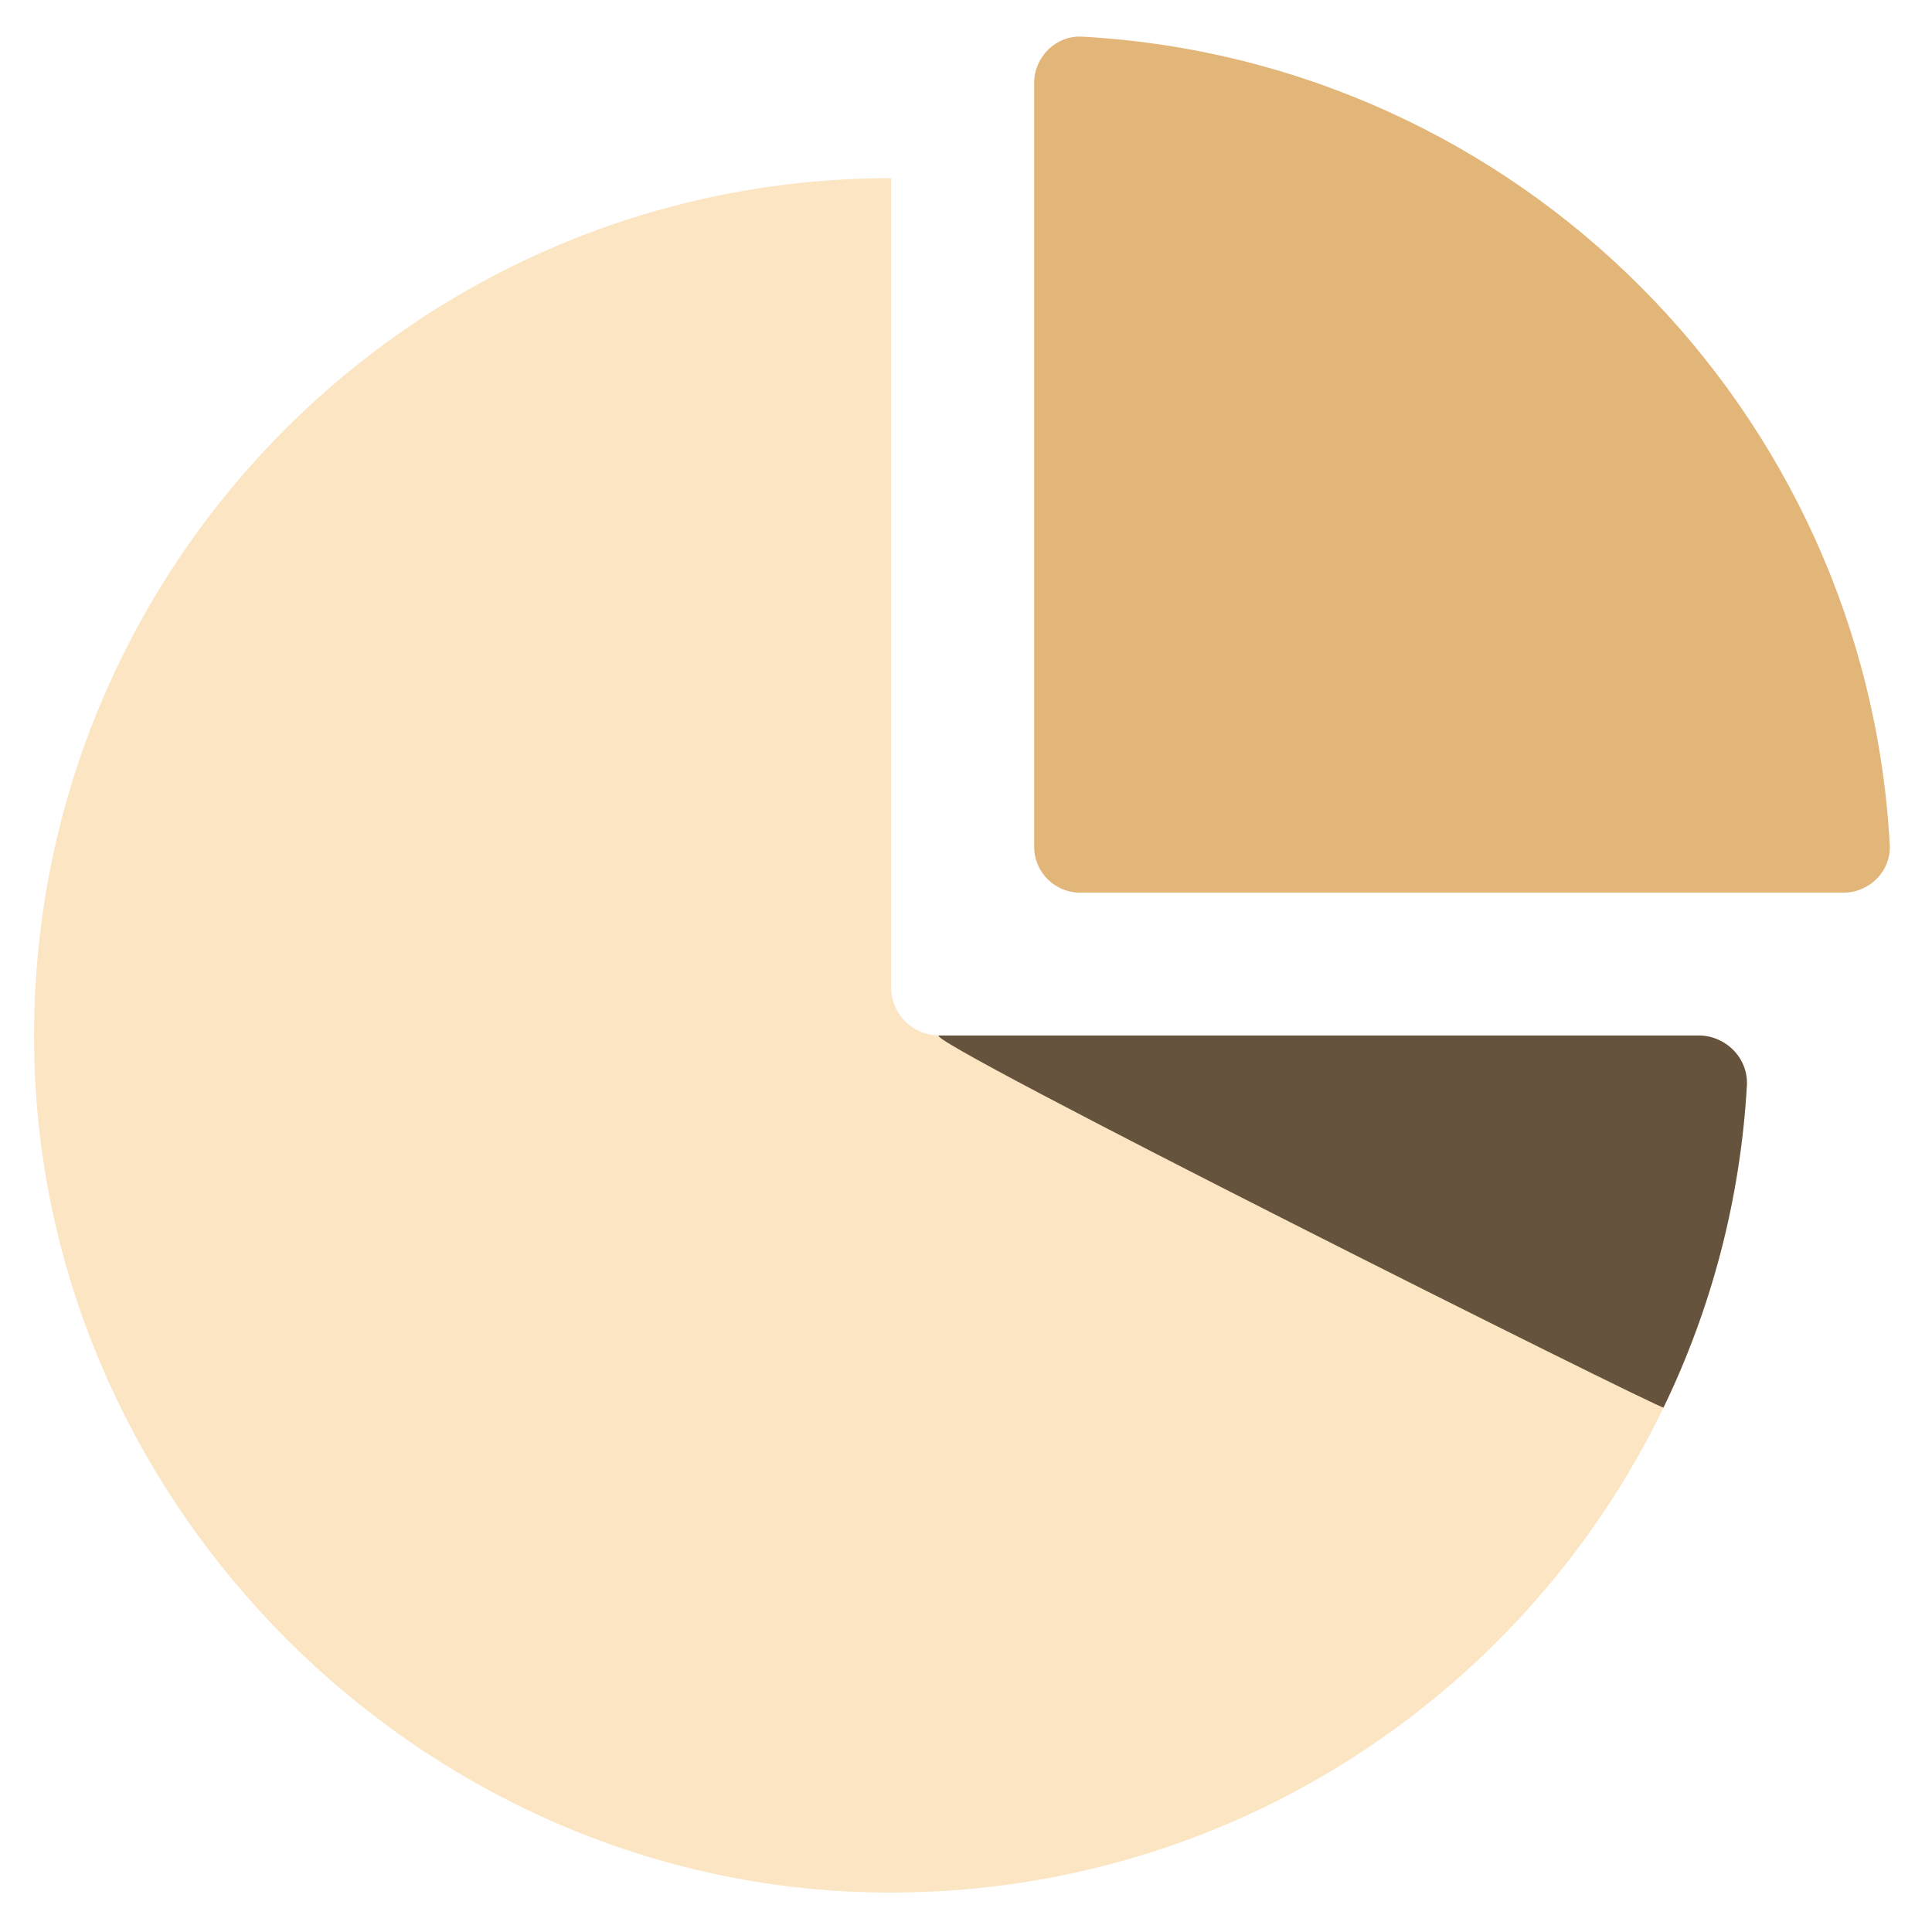 <?xml version="1.0" encoding="UTF-8"?>
<svg width="28px" height="28px" viewBox="0 0 28 28" version="1.1" xmlns="http://www.w3.org/2000/svg" xmlns:xlink="http://www.w3.org/1999/xlink">
    <title>Graph iCON</title>
    <defs>
        <linearGradient x1="50%" y1="0%" x2="50%" y2="100%" id="linearGradient-1">
            <stop stop-color="#FBE5C3" offset="0%"></stop>
            <stop stop-color="#FBE5C3" offset="100%"></stop>
        </linearGradient>
    </defs>
    <g id="Graph-iCON" stroke="none" stroke-width="1" fill="none" fill-rule="evenodd">
        <g id="Graph" transform="translate(0.467, 0.515)" fill-rule="nonzero">
            <path d="M24.15,14.492 L13.145,14.492 C12.76,14.492 12.448,14.18 12.448,13.796 L12.448,2.067 C5.43,2.067 -0.231,7.891 0.036,14.974 C0.277,21.37 5.57,26.66 11.963,26.904 C18.799,27.161 24.466,21.895 24.85,15.218 C24.873,14.821 24.544,14.492 24.15,14.492 Z" id="路径" fill="url(#linearGradient-1)"></path>
            <path d="M24.15,14.492 L13.145,14.492 C12.76,14.492 23.622,19.926 23.642,19.884 C24.331,18.459 24.755,16.882 24.85,15.218 C24.873,14.821 24.544,14.492 24.15,14.492 Z" id="路径" fill="#65533D"></path>
            <path d="M15.212,0.016 C14.837,-0.003 14.521,0.309 14.521,0.687 L14.521,11.758 C14.521,12.126 14.821,12.422 15.186,12.422 L26.25,12.422 C26.628,12.422 26.94,12.109 26.921,11.732 C26.579,5.417 21.523,0.361 15.212,0.016 Z" id="路径" fill="#E2B578"></path>
        </g>
    </g>
</svg>